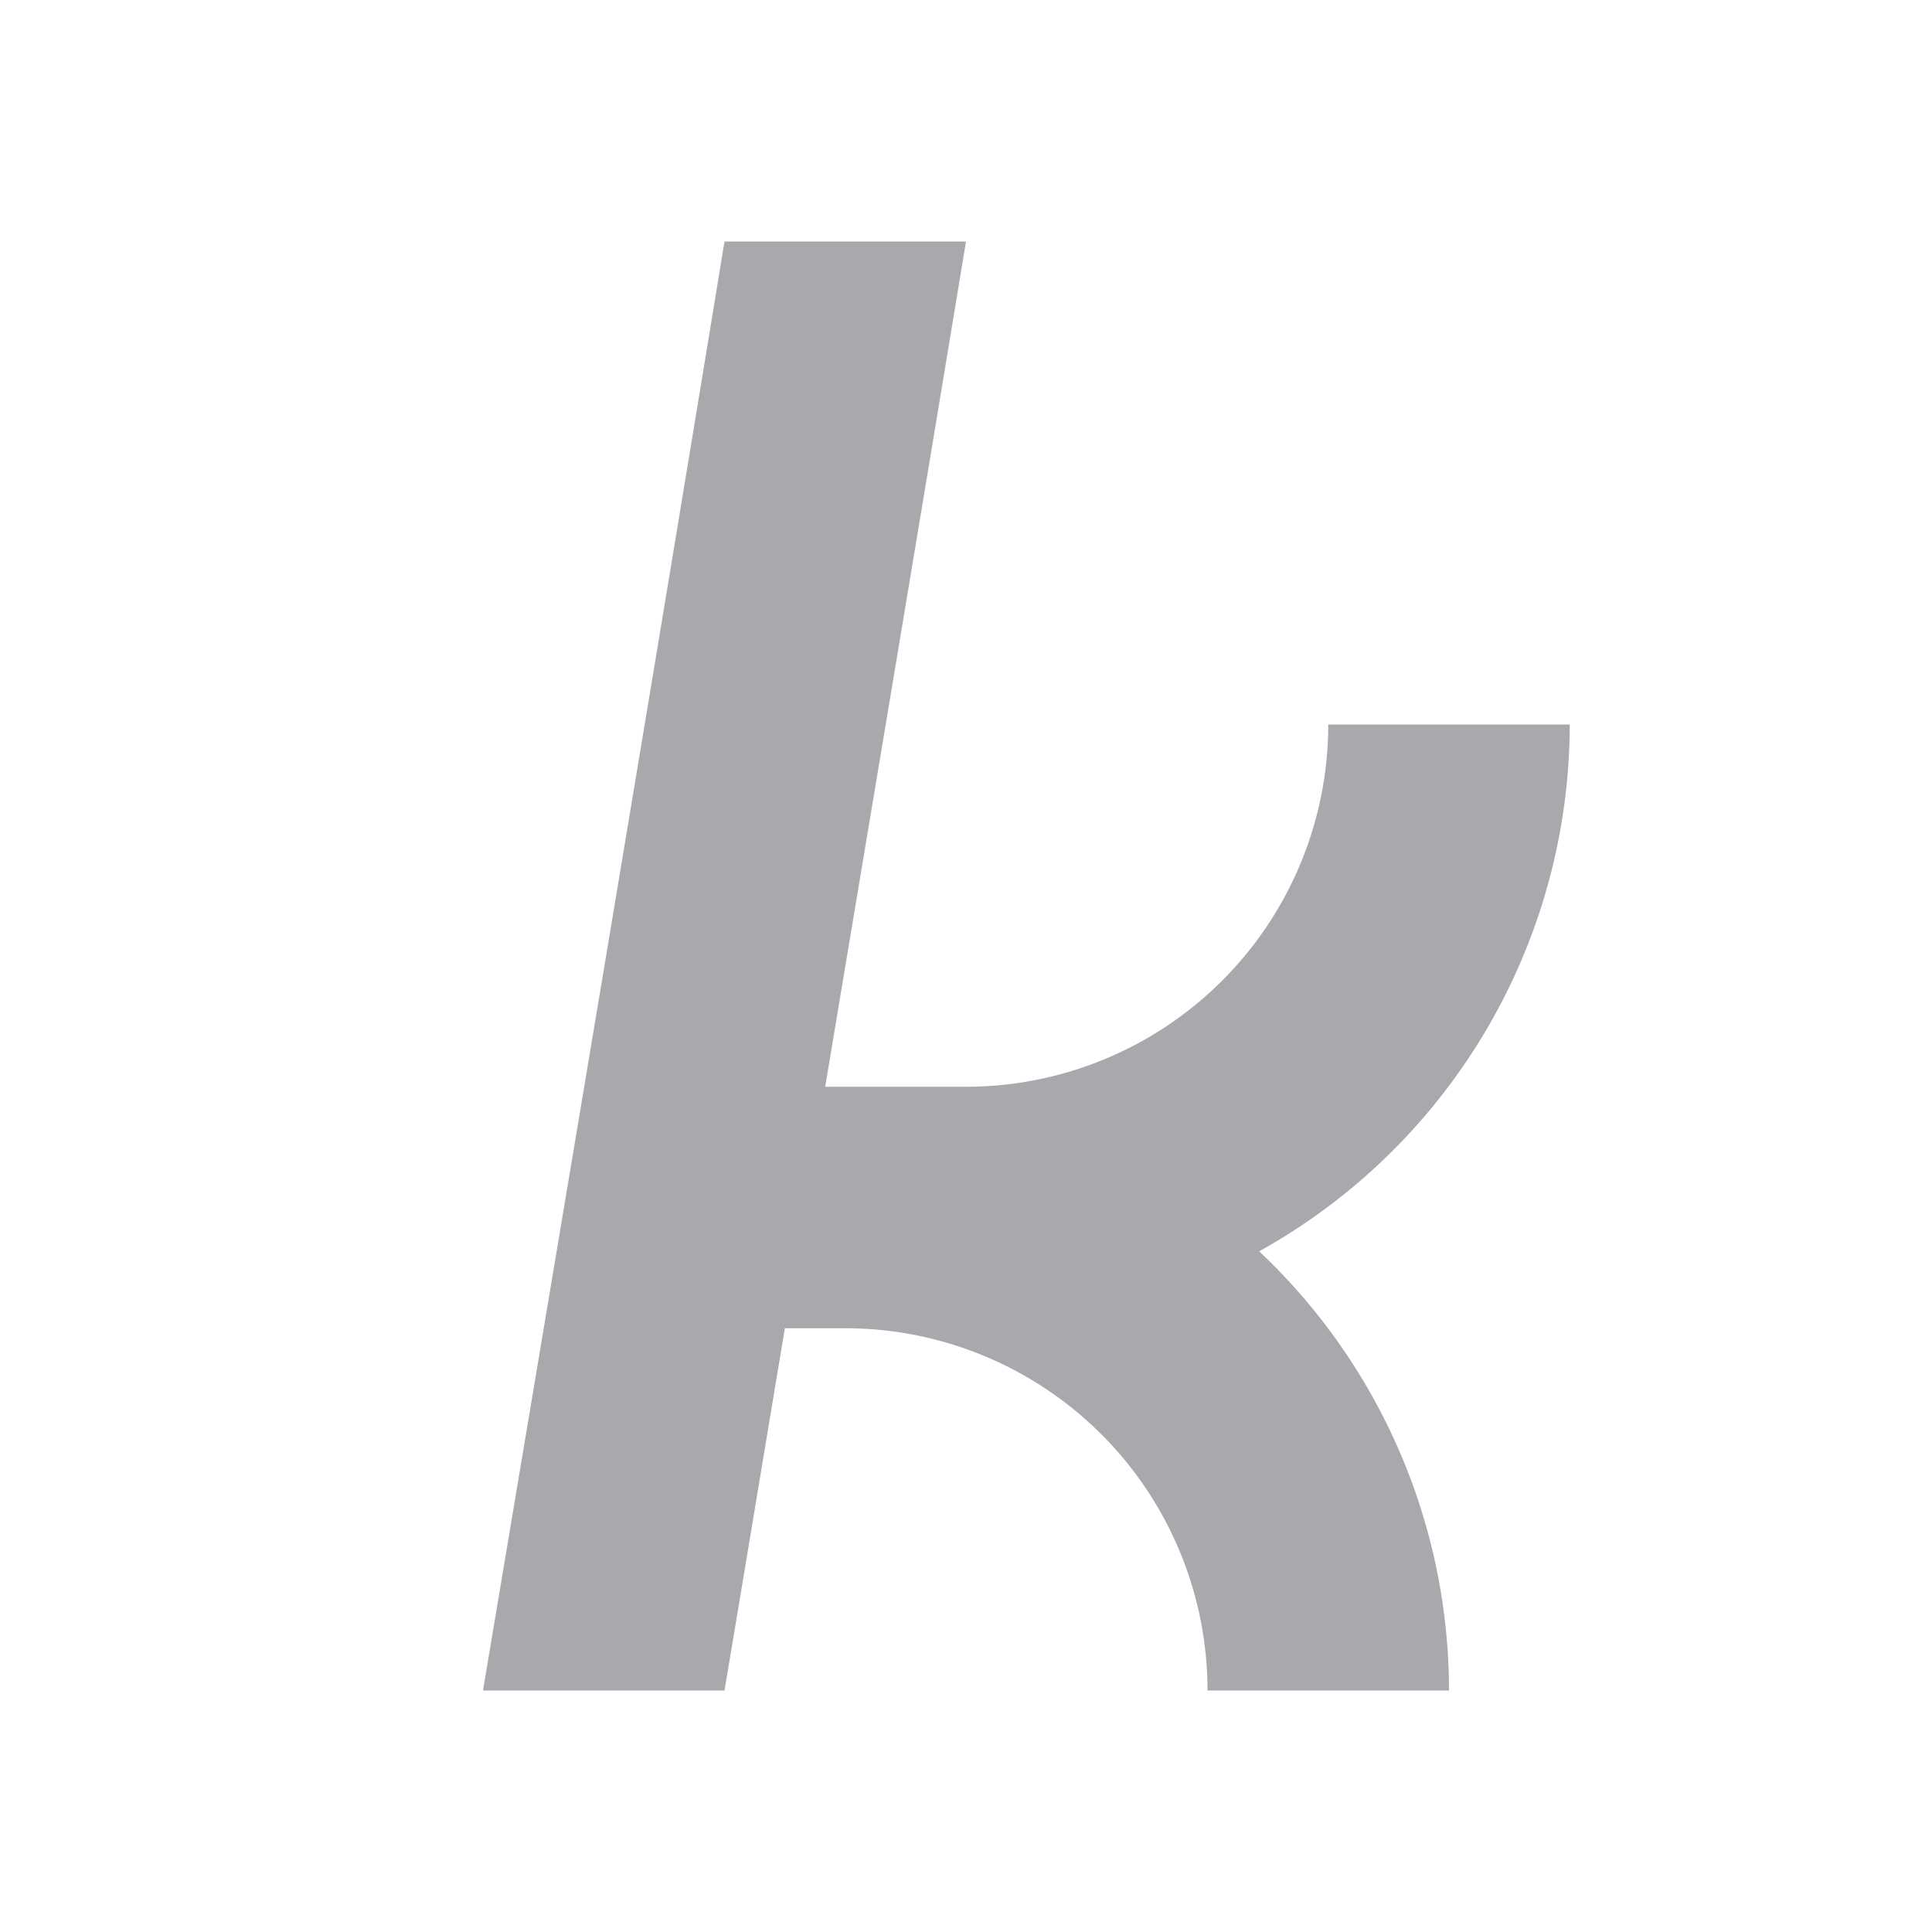 <svg viewBox="0 0 16 16" xmlns="http://www.w3.org/2000/svg"><path d="m6 2c-.656 4.002-1.33 8.001-2 12h2c.168-1.0.333-2.0.5-3h.5a3 3 0 0 1 3 3h2a5 5 0 0 0 -1.572-3.637 5 5 0 0 0 2.572-4.363h-2a3 3 0 0 1 -3 3h-1.166c.389-2.333.781-4.666 1.166-7z" fill="#aaa8ac"/></svg>